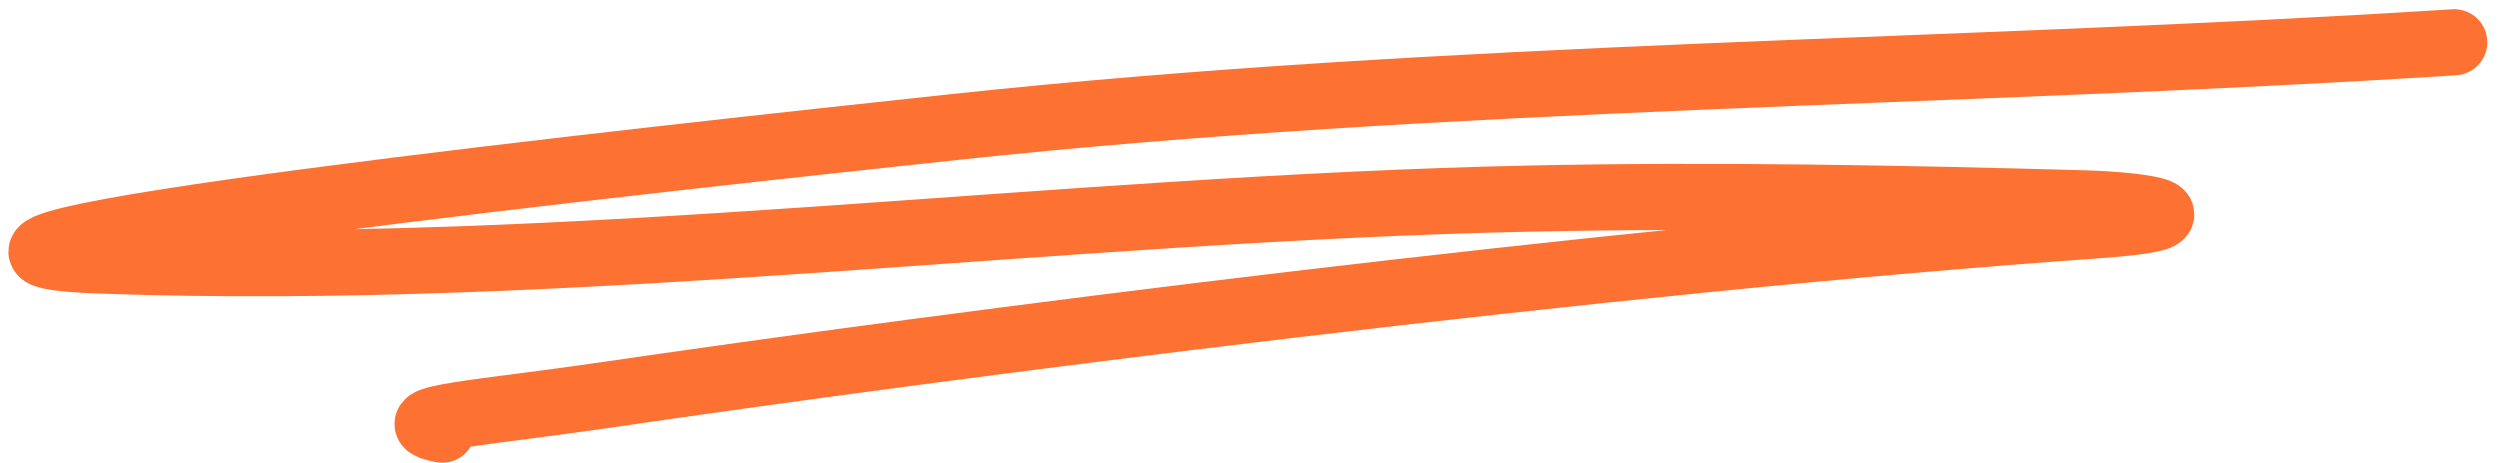 <svg width="189" height="35" viewBox="0 0 189 35" fill="none" xmlns="http://www.w3.org/2000/svg">
<path d="M185.539 3.196C147.696 5.603 109.843 5.565 72.155 9.604C50.492 11.926 -14.287 18.911 7.583 19.695C43.53 20.984 79.776 15.769 115.686 15.012C129.599 14.719 143.477 14.986 157.413 15.369C162.776 15.516 167.075 16.424 158.609 17.026C121 19.695 72.155 26.001 45.299 29.93C37.001 31.144 29.407 31.694 33.438 32.481" stroke="#FD7132" stroke-width="5" stroke-linecap="round"/>
</svg>
